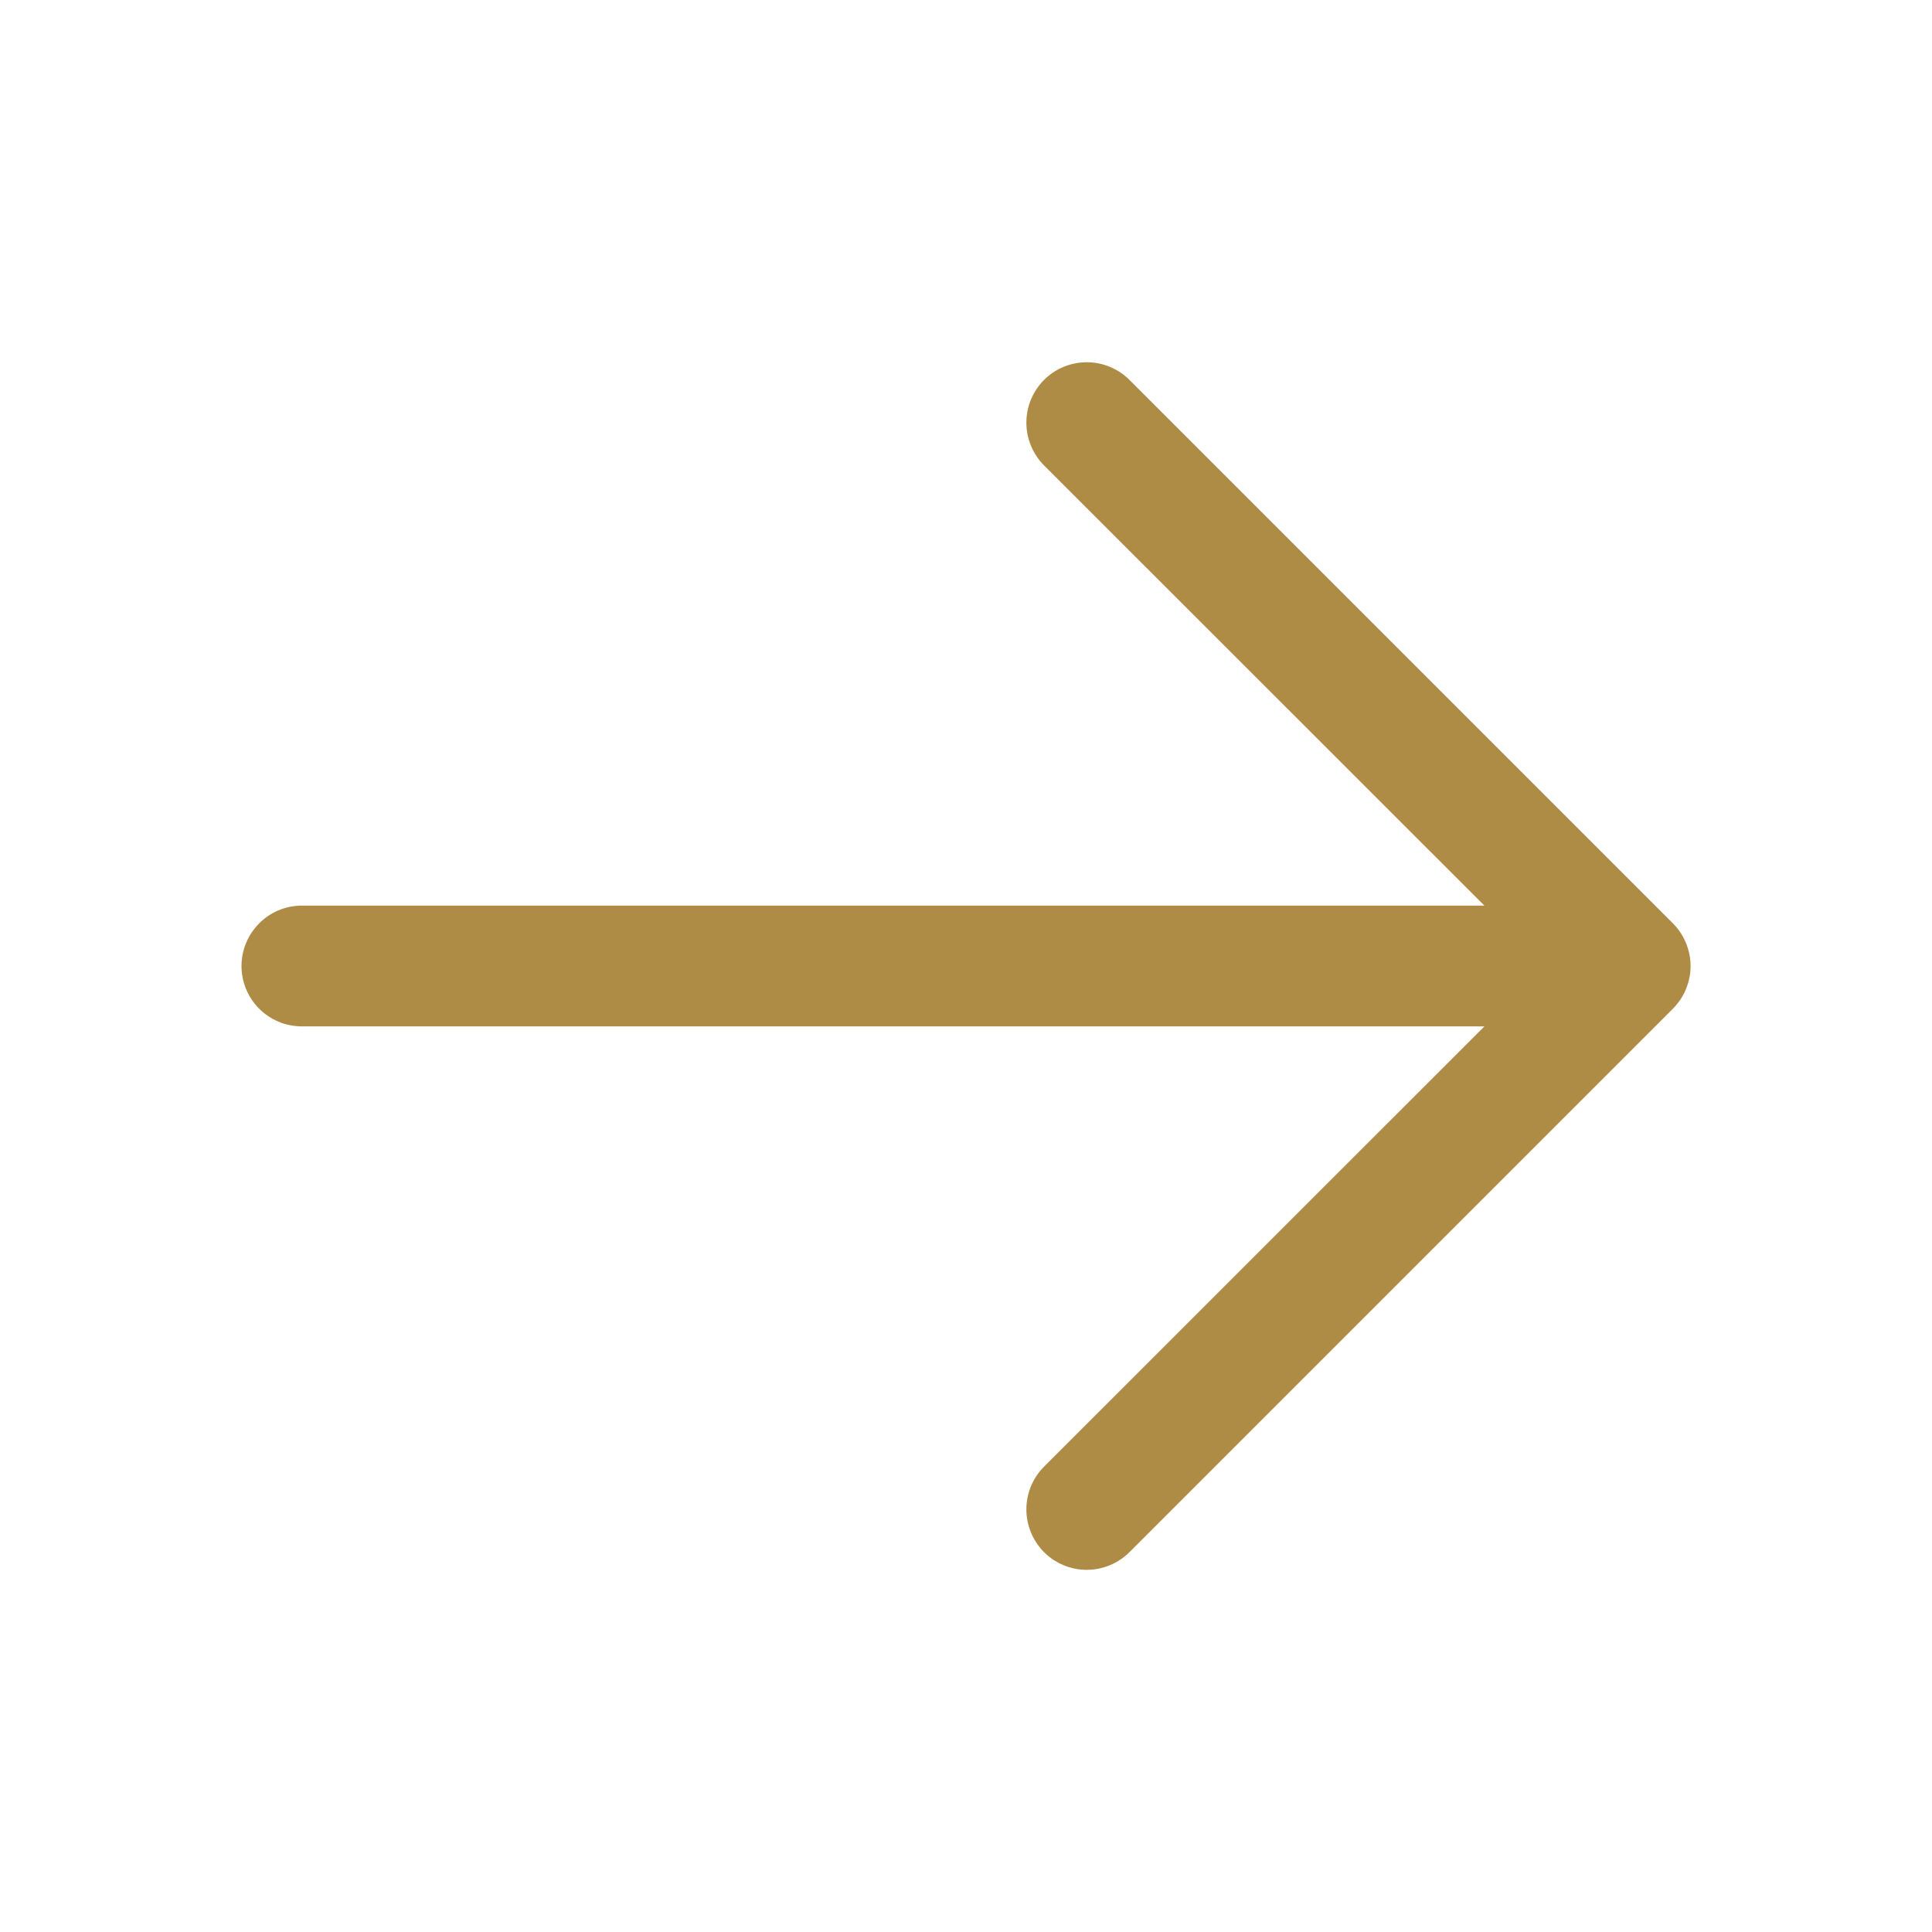 <svg width="24" height="24" viewBox="0 0 24 24" fill="none" xmlns="http://www.w3.org/2000/svg">
<path d="M20.781 12.531L14.031 19.281C13.89 19.422 13.699 19.501 13.5 19.501C13.301 19.501 13.11 19.422 12.969 19.281C12.829 19.14 12.75 18.949 12.75 18.75C12.75 18.551 12.829 18.36 12.969 18.22L18.44 12.75H3.75C3.551 12.75 3.36 12.671 3.22 12.531C3.079 12.39 3 12.199 3 12C3 11.802 3.079 11.611 3.22 11.47C3.36 11.329 3.551 11.25 3.75 11.25H18.44L12.969 5.781C12.829 5.64 12.75 5.449 12.75 5.25C12.75 5.051 12.829 4.861 12.969 4.72C13.11 4.579 13.301 4.5 13.5 4.5C13.699 4.5 13.89 4.579 14.031 4.72L20.781 11.47C20.85 11.539 20.906 11.622 20.943 11.713C20.981 11.804 21.001 11.902 21.001 12C21.001 12.099 20.981 12.197 20.943 12.288C20.906 12.379 20.85 12.461 20.781 12.531Z" fill="#AF8C45"/>
</svg>

